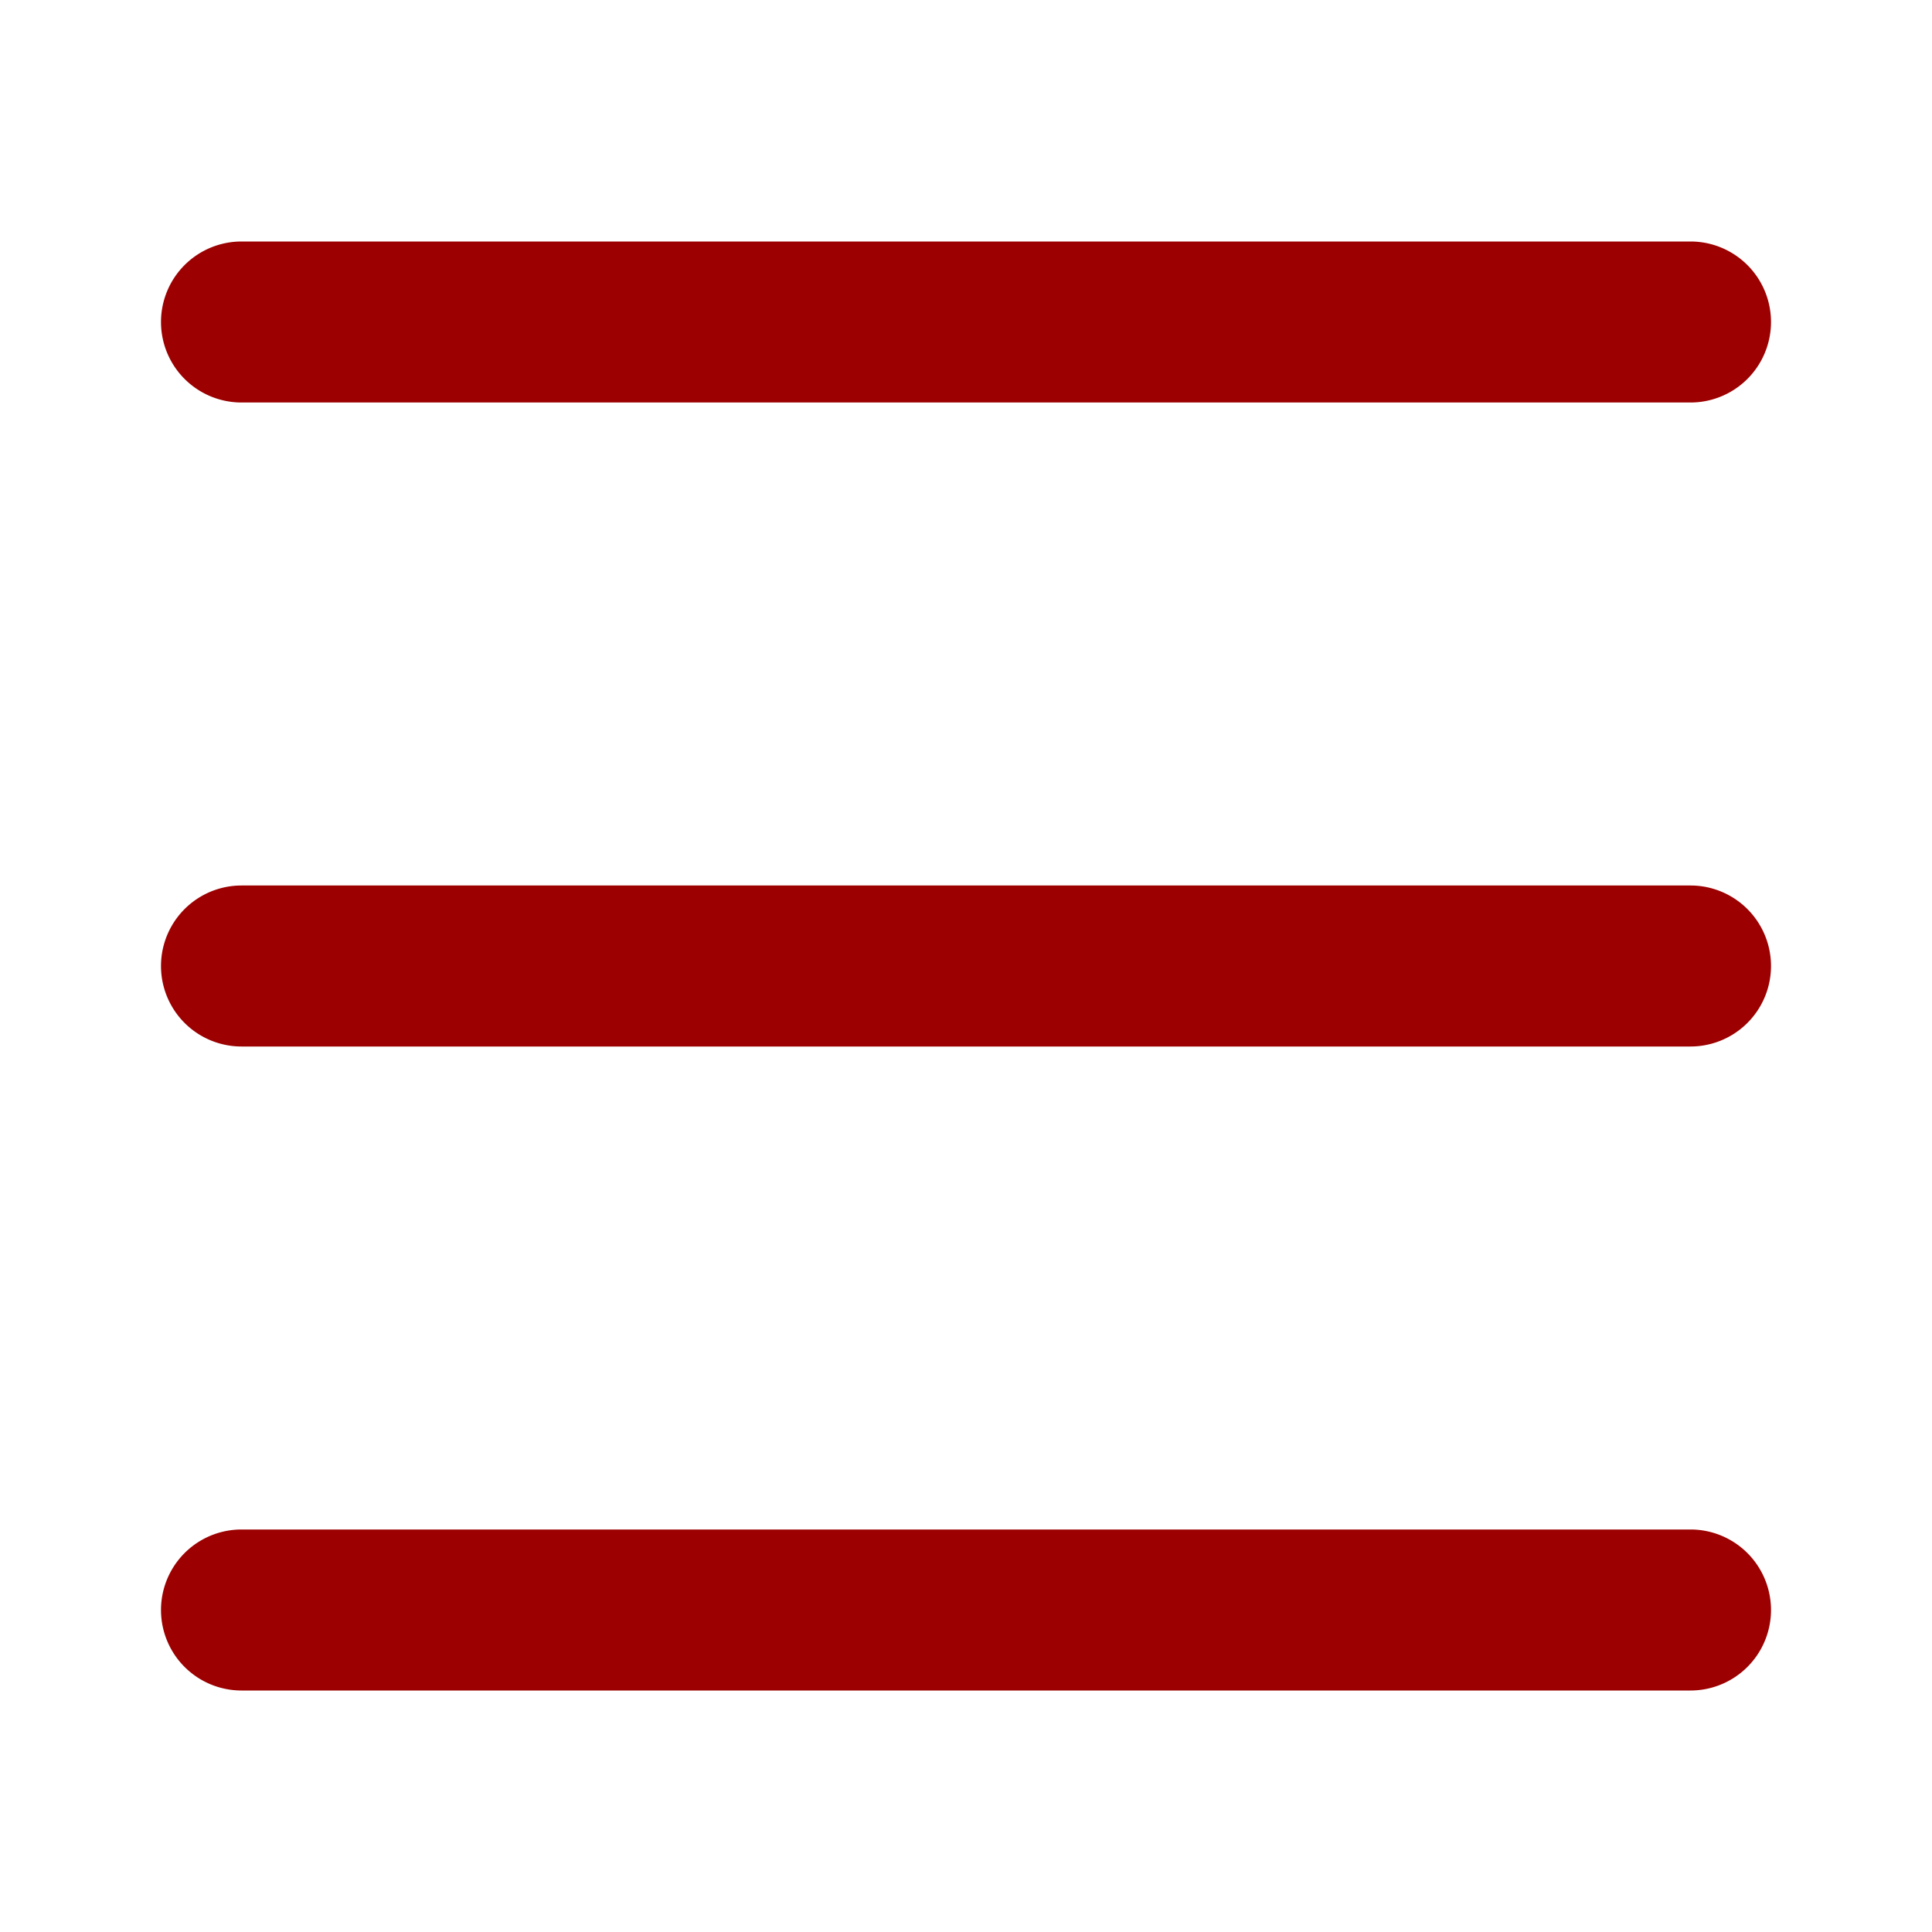 <?xml version="1.0" encoding="utf-8"?><!-- Uploaded to: SVG Repo, www.svgrepo.com, Generator: SVG Repo Mixer Tools -->
<svg fill="#9c0000" width="800px" height="800px" viewBox="0 0 24 24" xmlns="http://www.w3.org/2000/svg"><path d="M2,4A1,1,0,0,1,3,3H21a1,1,0,0,1,0,2H3A1,1,0,0,1,2,4Zm1,9H21a1,1,0,0,0,0-2H3a1,1,0,0,0,0,2Zm0,8H21a1,1,0,0,0,0-2H3a1,1,0,0,0,0,2Z"/></svg>